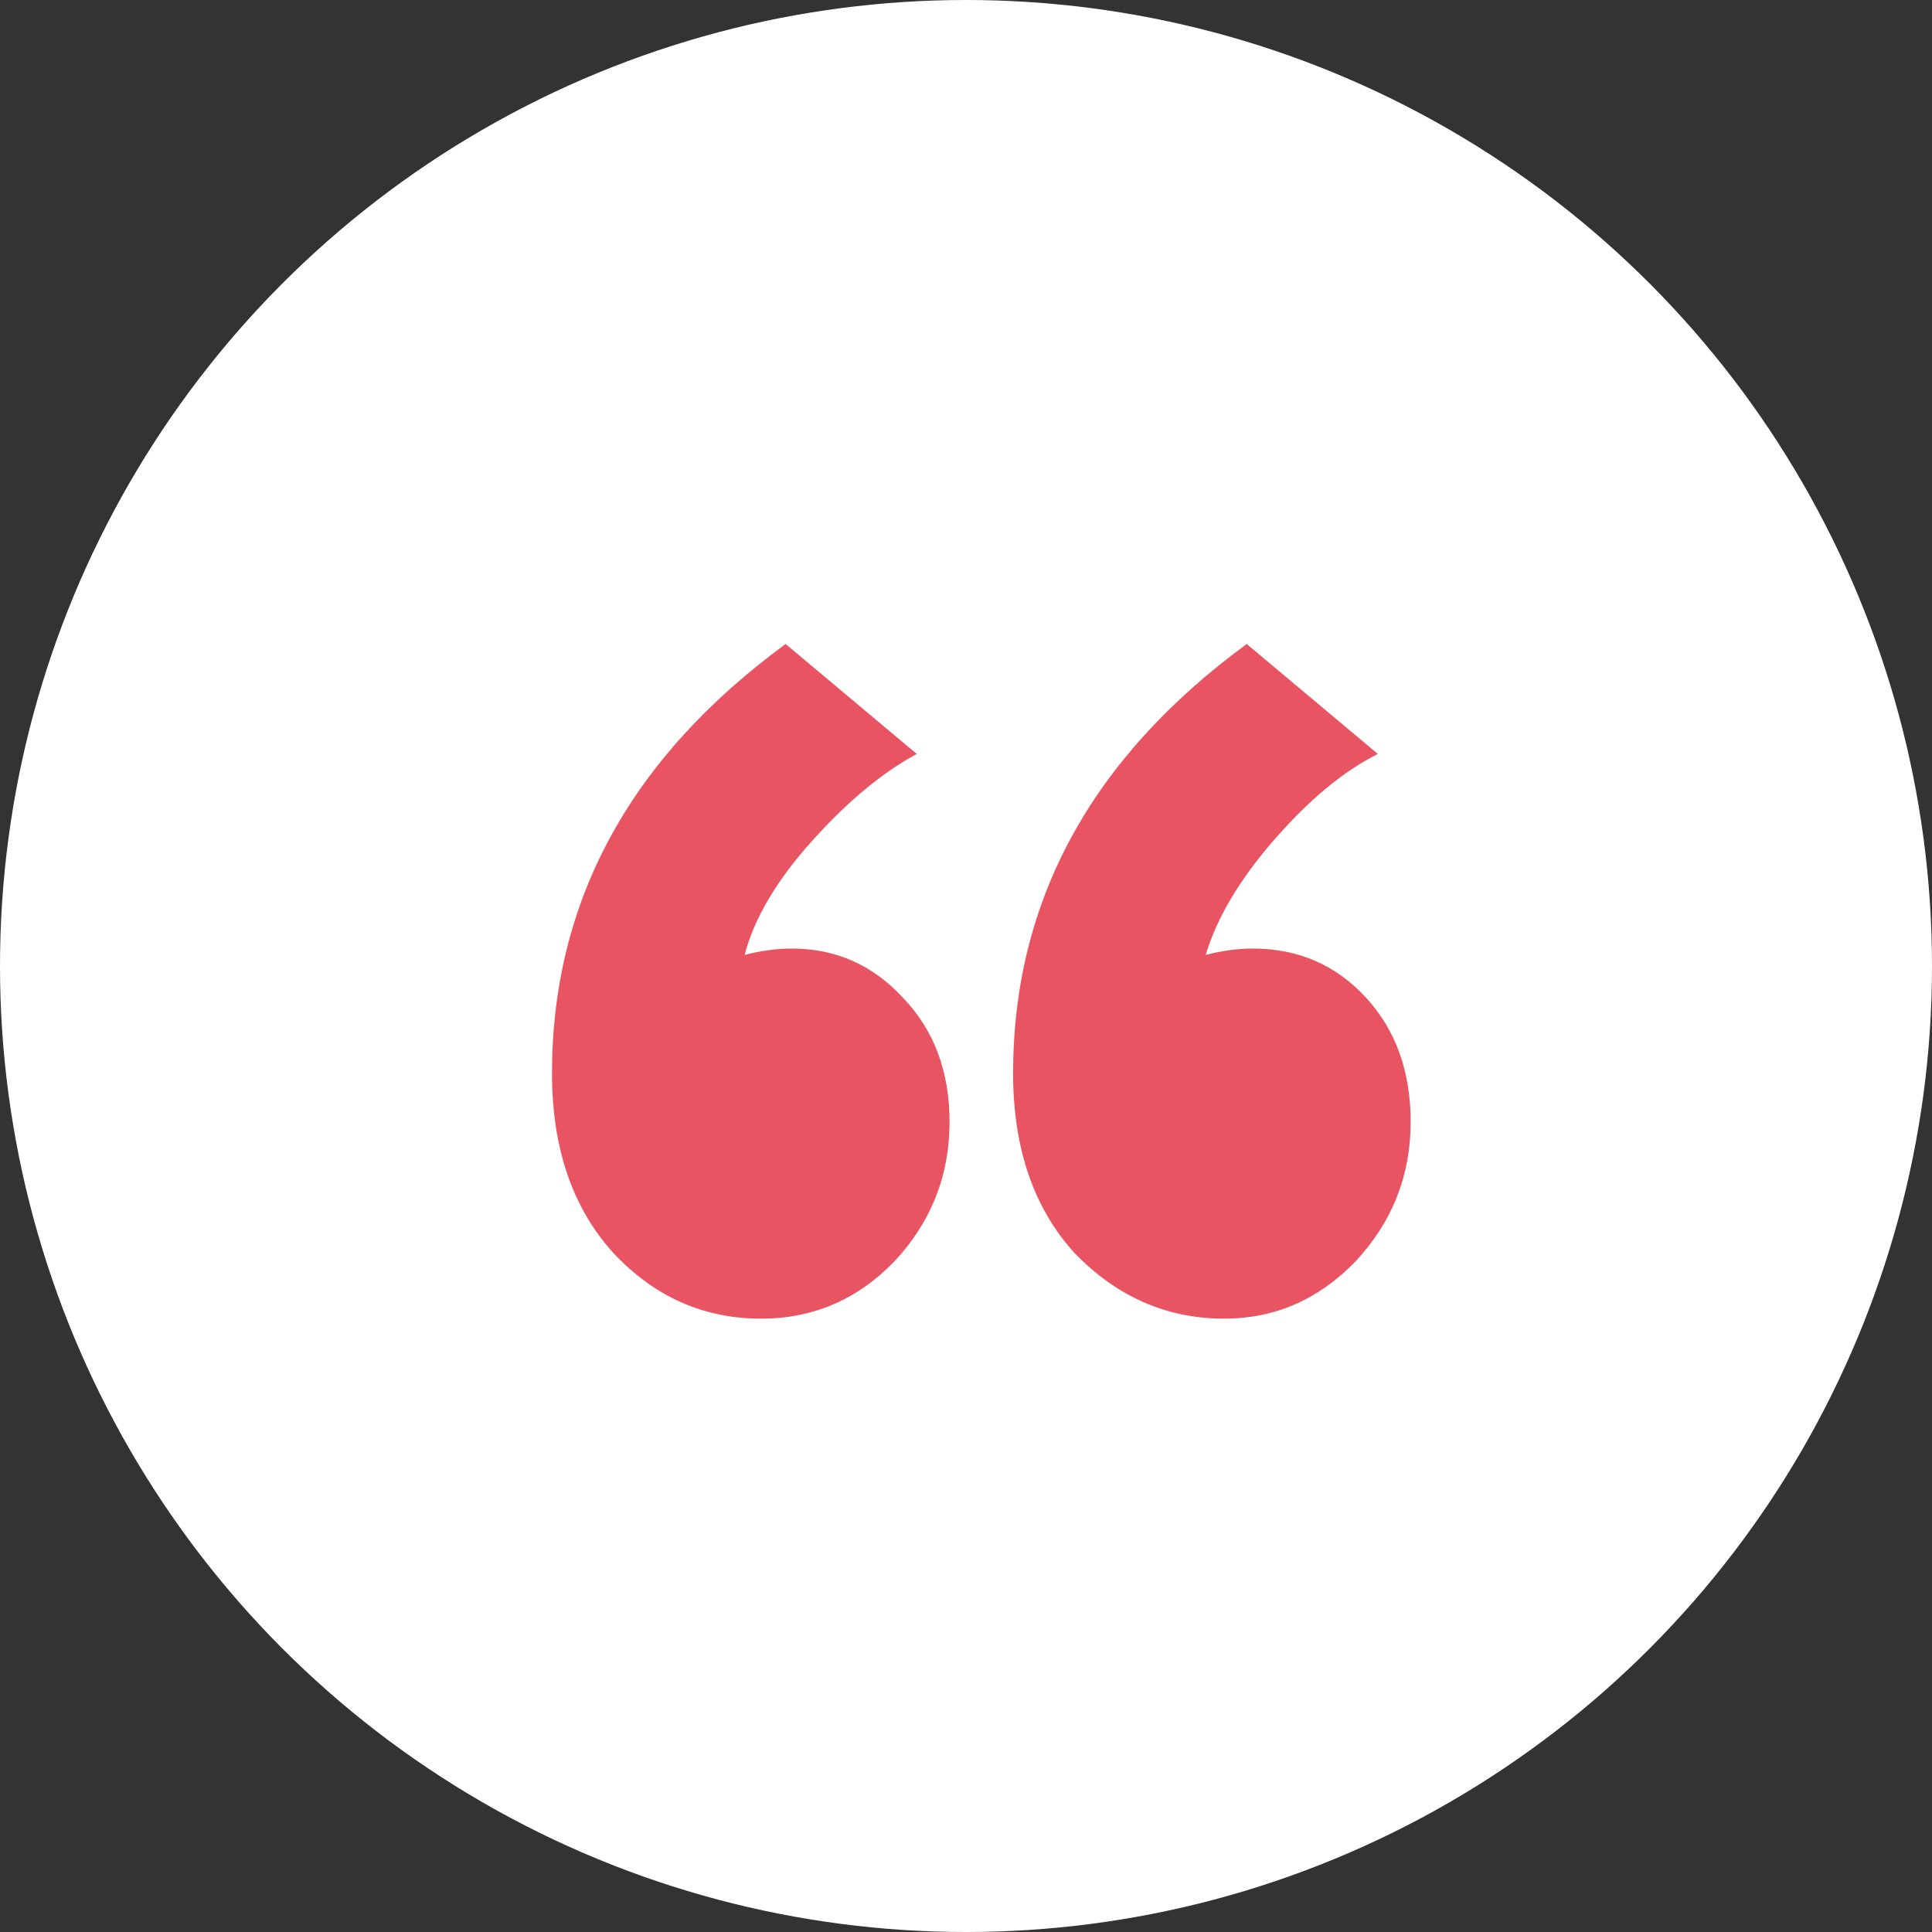 <svg width="63" height="63" viewBox="0 0 63 63" fill="none" xmlns="http://www.w3.org/2000/svg">
<rect x="0" y="0" width="63" height="63" fill="#333333" stroke="none"/>
<circle cx="31.5" cy="31.5" r="31.5" fill="white"/>
<path d="M18 35C18 29.391 20.539 24.724 25.618 21L29.895 24.586C28.781 25.184 27.645 26.126 26.487 27.414C25.329 28.701 24.593 29.942 24.282 31.138C24.816 31 25.329 30.931 25.819 30.931C27.244 30.931 28.447 31.46 29.427 32.517C30.452 33.575 30.964 34.931 30.964 36.586C30.964 38.333 30.363 39.851 29.16 41.138C27.957 42.379 26.509 43 24.816 43C22.945 43 21.341 42.287 20.005 40.862C18.668 39.391 18 37.437 18 35ZM33.036 35C33.036 29.391 35.575 24.724 40.654 21L44.931 24.586C43.817 25.138 42.681 26.081 41.523 27.414C40.409 28.701 39.674 29.942 39.317 31.138C39.852 31 40.364 30.931 40.854 30.931C42.325 30.931 43.55 31.46 44.53 32.517C45.51 33.575 46 34.931 46 36.586C46 38.333 45.399 39.851 44.196 41.138C42.993 42.379 41.567 43 39.919 43C38.048 43 36.422 42.287 35.041 40.862C33.704 39.391 33.036 37.437 33.036 35Z" fill="#E85462"/>
</svg>
